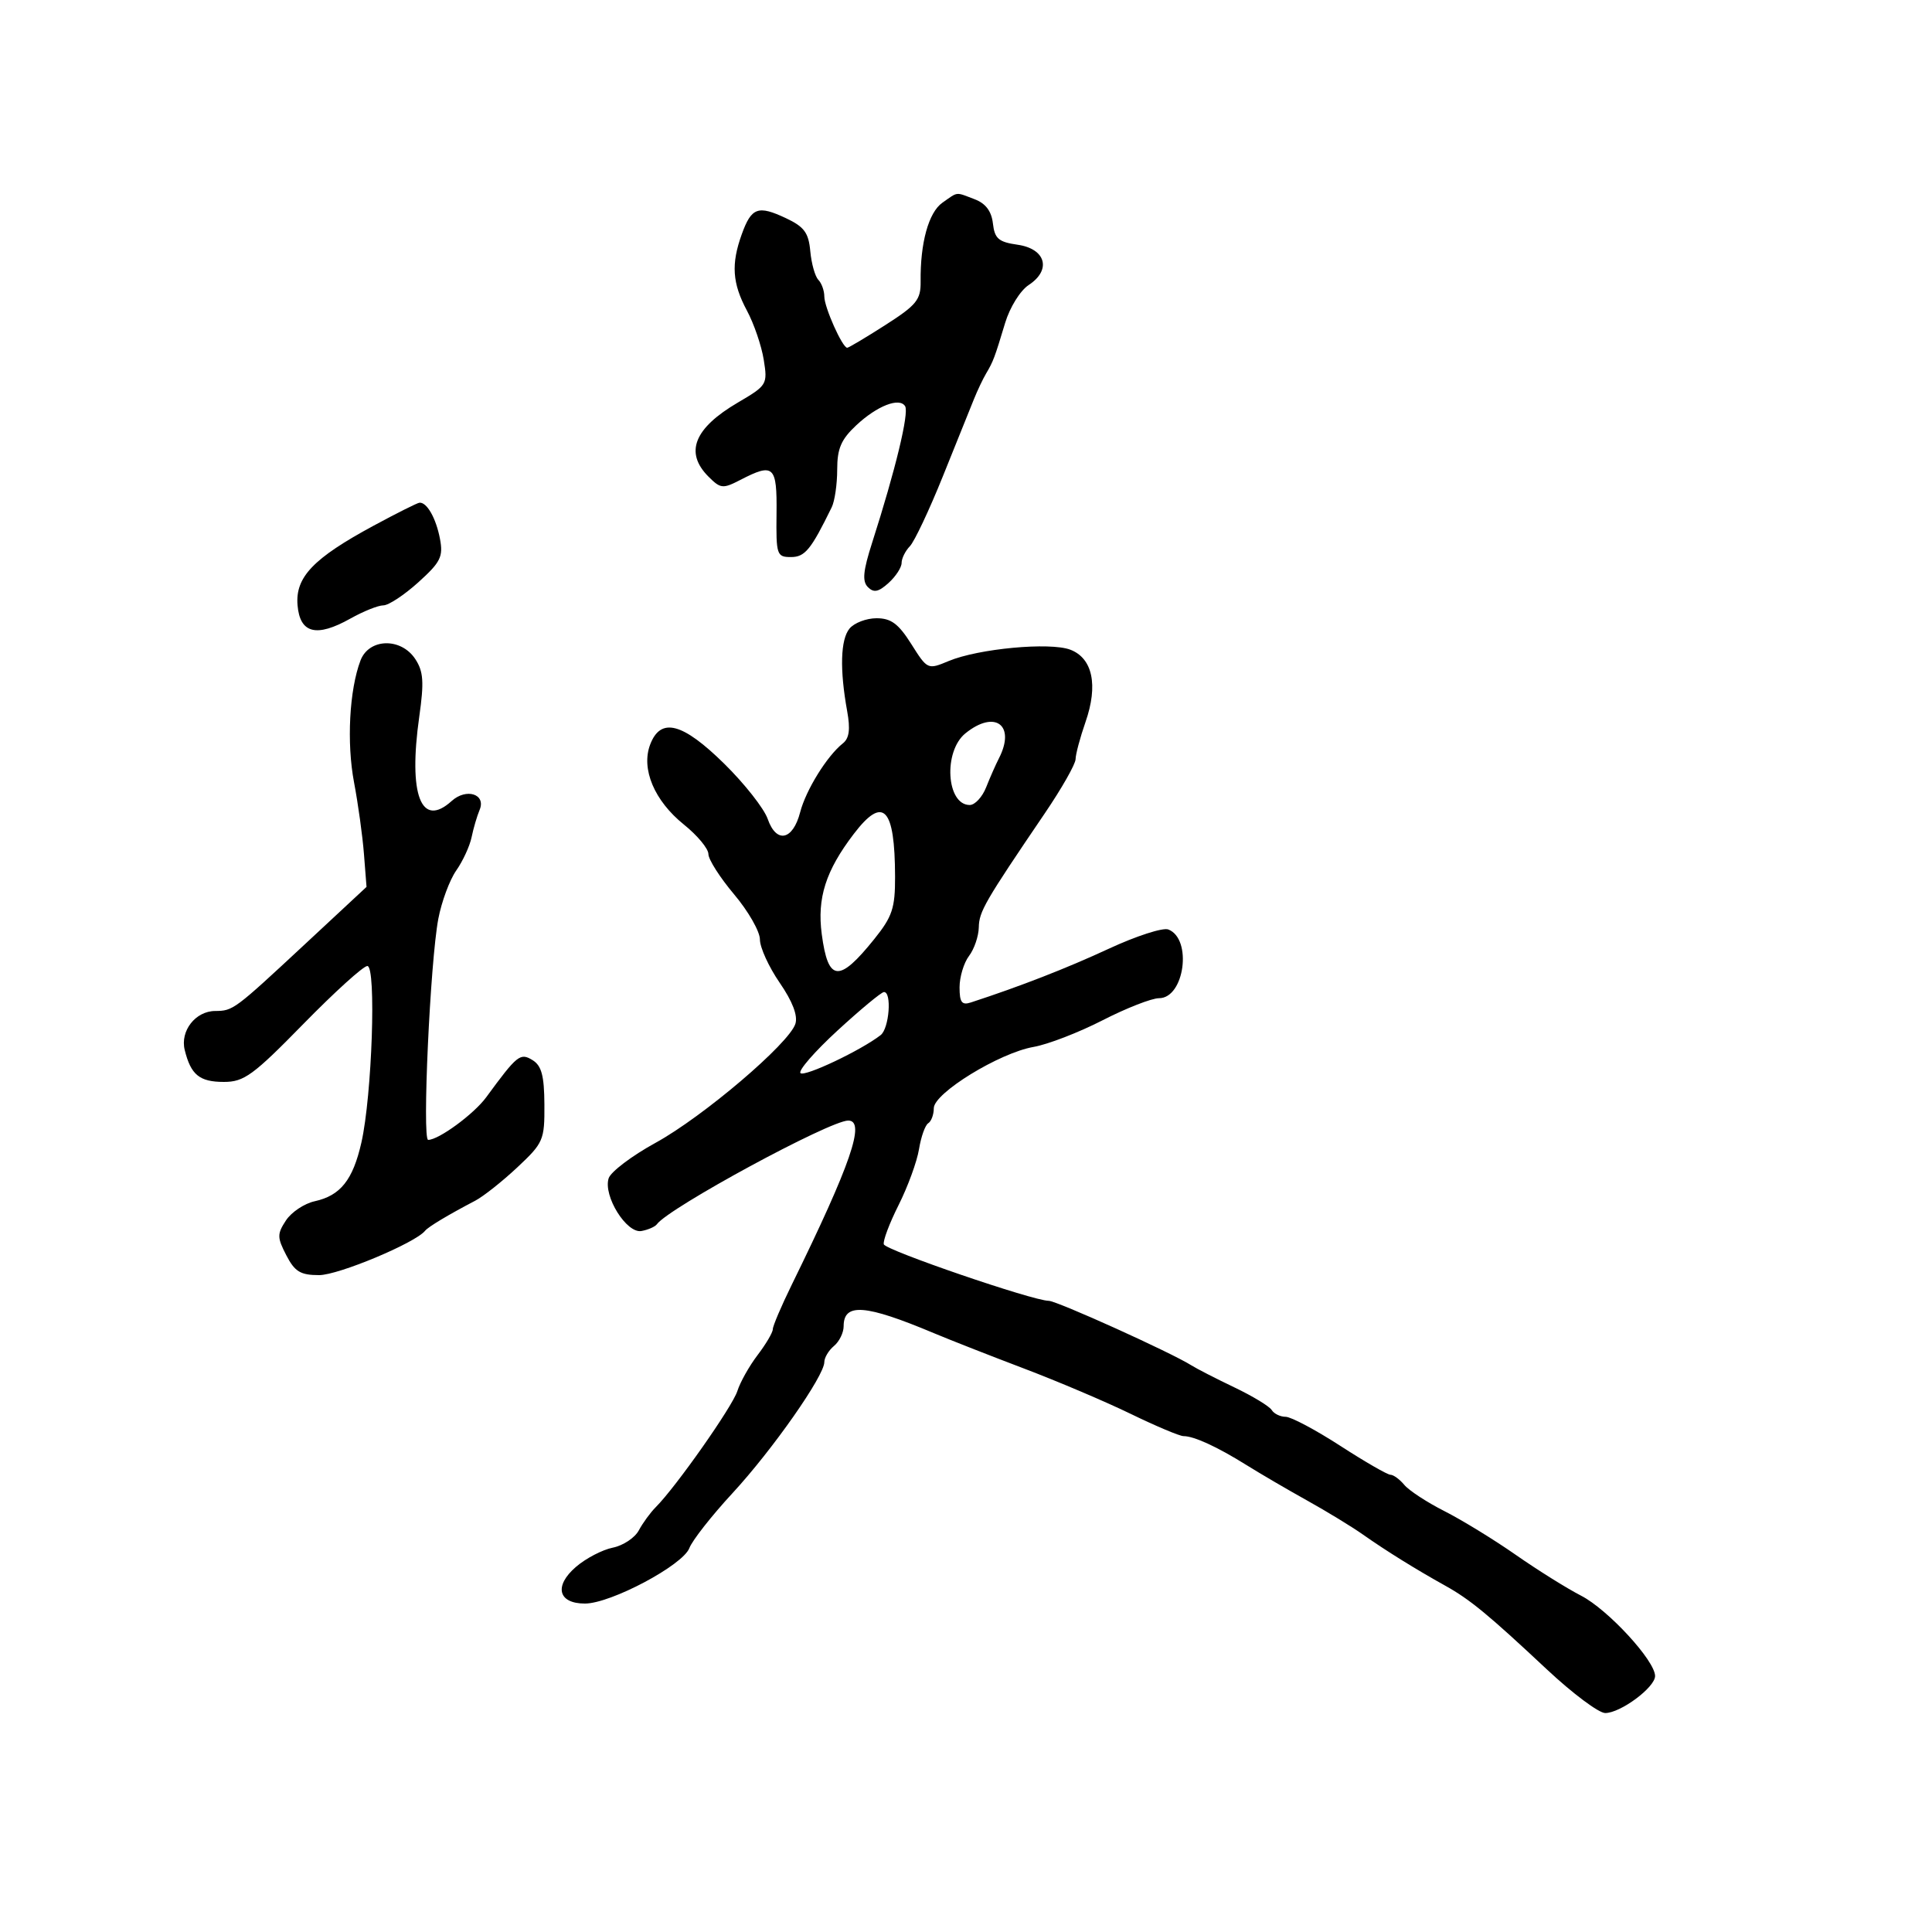 <svg xmlns="http://www.w3.org/2000/svg" width="300" height="300" viewBox="0 0 300 300" version="1.1">
	<path d="M 146.334 31.478 C 144.193 32.978, 142.879 37.737, 142.954 43.721 C 142.989 46.550, 142.323 47.372, 137.478 50.471 C 134.444 52.412, 131.778 54, 131.554 54 C 130.807 54, 128 47.717, 128 46.046 C 128 45.141, 127.582 43.972, 127.071 43.450 C 126.561 42.927, 125.998 40.926, 125.821 39.003 C 125.557 36.130, 124.880 35.214, 122.024 33.871 C 117.707 31.841, 116.687 32.212, 115.188 36.356 C 113.507 41.006, 113.706 43.981, 115.982 48.228 C 117.073 50.262, 118.247 53.695, 118.593 55.856 C 119.207 59.695, 119.114 59.849, 114.588 62.501 C 107.767 66.499, 106.270 70.270, 110.017 74.017 C 111.890 75.890, 112.244 75.925, 114.967 74.517 C 120.153 71.835, 120.667 72.315, 120.579 79.750 C 120.504 86.161, 120.616 86.500, 122.813 86.500 C 124.995 86.500, 125.925 85.365, 129.151 78.764 C 129.618 77.809, 130 75.177, 130 72.915 C 130 69.643, 130.608 68.235, 132.973 66.025 C 136.195 63.015, 139.672 61.660, 140.545 63.073 C 141.188 64.114, 139.052 72.958, 135.432 84.245 C 134.015 88.663, 133.862 90.262, 134.771 91.171 C 135.680 92.080, 136.420 91.930, 137.976 90.521 C 139.089 89.514, 140 88.117, 140 87.416 C 140 86.716, 140.577 85.548, 141.282 84.821 C 141.986 84.095, 144.286 79.225, 146.391 74 C 148.497 68.775, 150.672 63.375, 151.225 62 C 151.779 60.625, 152.632 58.825, 153.122 58 C 154.226 56.141, 154.446 55.557, 156.077 50.146 C 156.810 47.713, 158.429 45.110, 159.745 44.248 C 163.311 41.911, 162.395 38.628, 158 38 C 155.056 37.579, 154.449 37.055, 154.179 34.698 C 153.961 32.797, 153.055 31.591, 151.363 30.948 C 148.299 29.783, 148.836 29.726, 146.334 31.478 M 58 81.636 C 48.637 86.694, 45.836 89.625, 46.203 93.982 C 46.573 98.363, 49.139 99.011, 54.405 96.053 C 56.416 94.924, 58.721 94, 59.528 94 C 60.334 94, 62.777 92.389, 64.956 90.421 C 68.423 87.289, 68.843 86.445, 68.318 83.671 C 67.712 80.466, 66.280 77.948, 65.128 78.062 C 64.782 78.096, 61.575 79.704, 58 81.636 M 131.918 97.599 C 130.511 99.294, 130.376 103.963, 131.547 110.419 C 132.060 113.244, 131.873 114.643, 130.879 115.430 C 128.427 117.373, 125.143 122.669, 124.247 126.127 C 123.113 130.501, 120.554 131.027, 119.206 127.161 C 118.642 125.544, 115.616 121.696, 112.480 118.610 C 105.974 112.207, 102.586 111.328, 100.954 115.621 C 99.518 119.397, 101.610 124.352, 106.198 128.039 C 108.289 129.719, 110 131.780, 110 132.618 C 110 133.456, 111.800 136.276, 114 138.885 C 116.200 141.494, 118 144.644, 118 145.884 C 118 147.125, 119.378 150.142, 121.061 152.589 C 123.065 155.501, 123.910 157.709, 123.507 158.978 C 122.537 162.035, 109.173 173.408, 101.796 177.455 C 98.109 179.478, 94.831 181.958, 94.511 182.966 C 93.640 185.710, 97.296 191.578, 99.610 191.150 C 100.649 190.958, 101.725 190.486, 102 190.102 C 103.817 187.565, 128.848 174, 131.712 174 C 134.455 174, 132.136 180.741, 122.940 199.500 C 121.323 202.800, 119.999 205.908, 120 206.406 C 120 206.904, 118.940 208.704, 117.644 210.406 C 116.348 212.108, 114.932 214.625, 114.498 216 C 113.737 218.406, 104.961 230.896, 101.833 234.024 C 100.999 234.858, 99.811 236.485, 99.193 237.639 C 98.576 238.792, 96.755 239.999, 95.146 240.321 C 93.537 240.643, 90.971 241.981, 89.443 243.295 C 85.990 246.265, 86.654 249, 90.828 249 C 94.833 249, 106.031 243.050, 107.045 240.383 C 107.498 239.189, 110.512 235.352, 113.742 231.856 C 119.935 225.153, 128 213.643, 128 211.508 C 128 210.814, 128.675 209.685, 129.500 209 C 130.325 208.315, 131 206.937, 131 205.937 C 131 202.278, 134.356 202.535, 145 207.007 C 147.475 208.047, 153.775 210.520, 159 212.502 C 164.225 214.484, 171.691 217.657, 175.591 219.553 C 179.492 221.449, 183.175 223, 183.776 223 C 185.398 223, 188.995 224.650, 193.500 227.462 C 195.700 228.834, 199.975 231.334, 203 233.016 C 206.025 234.698, 209.913 237.070, 211.640 238.287 C 215.196 240.794, 219.862 243.693, 224.407 246.220 C 228.251 248.357, 231.088 250.694, 240.226 259.250 C 244.192 262.962, 248.256 266, 249.258 266 C 251.634 266, 257 262.016, 257 260.252 C 257 257.872, 249.666 249.913, 245.500 247.772 C 243.300 246.641, 238.734 243.787, 235.354 241.428 C 231.974 239.069, 226.996 236.018, 224.291 234.648 C 221.587 233.277, 218.785 231.446, 218.065 230.578 C 217.344 229.710, 216.374 229, 215.909 229 C 215.443 229, 211.932 226.975, 208.106 224.500 C 204.280 222.025, 200.468 220, 199.634 220 C 198.800 220, 197.824 219.525, 197.465 218.943 C 197.106 218.362, 194.492 216.778, 191.656 215.424 C 188.820 214.069, 185.825 212.534, 185 212.012 C 181.846 210.019, 164.114 202, 162.839 201.990 C 160.374 201.972, 137.551 194.152, 137.240 193.219 C 137.071 192.713, 138.103 189.968, 139.534 187.119 C 140.965 184.270, 142.391 180.367, 142.703 178.446 C 143.014 176.524, 143.659 174.711, 144.135 174.417 C 144.611 174.123, 145 173.072, 145 172.083 C 145 169.742, 155.180 163.490, 160.500 162.564 C 162.700 162.182, 167.514 160.323, 171.198 158.434 C 174.882 156.545, 178.831 155, 179.973 155 C 183.932 155, 185.175 145.772, 181.411 144.327 C 180.569 144.005, 176.420 145.347, 172.191 147.310 C 165.656 150.343, 158.384 153.176, 150.750 155.663 C 149.352 156.119, 149 155.644, 149 153.308 C 149 151.699, 149.661 149.509, 150.468 148.441 C 151.276 147.374, 151.959 145.375, 151.987 144 C 152.037 141.534, 152.883 140.072, 162.250 126.272 C 164.863 122.423, 167.007 118.650, 167.015 117.887 C 167.023 117.124, 167.719 114.520, 168.561 112.100 C 170.548 106.396, 169.663 102.202, 166.193 100.883 C 163.033 99.682, 151.917 100.719, 147.306 102.646 C 144.054 104.004, 144.017 103.988, 141.504 100.006 C 139.513 96.852, 138.366 96, 136.110 96 C 134.534 96, 132.648 96.720, 131.918 97.599 M 55.977 102.561 C 54.245 107.116, 53.810 115.353, 54.978 121.500 C 55.604 124.800, 56.296 129.799, 56.515 132.609 L 56.914 137.717 47.357 146.609 C 36.352 156.848, 36.196 156.964, 33.405 156.985 C 30.350 157.007, 27.954 160.078, 28.682 163.037 C 29.635 166.907, 30.977 168, 34.773 168 C 37.898 168, 39.310 166.969, 47.107 159 C 51.950 154.050, 56.421 150, 57.042 150 C 58.452 150, 57.771 170.138, 56.115 177.424 C 54.794 183.233, 52.869 185.650, 48.862 186.530 C 47.251 186.884, 45.243 188.225, 44.401 189.511 C 43.022 191.615, 43.028 192.154, 44.461 194.924 C 45.778 197.471, 46.654 198, 49.554 198 C 52.545 198, 64.481 193.007, 66 191.121 C 66.504 190.495, 69.555 188.664, 73.795 186.443 C 75.058 185.781, 77.999 183.452, 80.330 181.267 C 84.383 177.468, 84.568 177.038, 84.535 171.509 C 84.508 167.024, 84.093 165.474, 82.687 164.612 C 80.777 163.440, 80.320 163.807, 75.500 170.381 C 73.589 172.988, 68.125 177, 66.487 177 C 65.530 177, 66.799 149.333, 68.061 142.676 C 68.566 140.015, 69.820 136.637, 70.847 135.169 C 71.875 133.701, 72.947 131.375, 73.229 130 C 73.512 128.625, 74.072 126.716, 74.475 125.758 C 75.506 123.306, 72.408 122.321, 70.134 124.379 C 65.388 128.674, 63.380 123.445, 65.103 111.279 C 65.864 105.903, 65.753 104.272, 64.494 102.351 C 62.278 98.968, 57.296 99.092, 55.977 102.561 M 149.909 113.873 C 146.446 116.677, 146.948 125, 150.580 125 C 151.385 125, 152.532 123.763, 153.129 122.250 C 153.726 120.737, 154.617 118.719, 155.108 117.764 C 157.764 112.595, 154.502 110.154, 149.909 113.873 M 132.567 129.500 C 128.213 135.210, 126.859 139.454, 127.602 145.061 C 128.587 152.486, 130.271 152.644, 135.750 145.828 C 138.561 142.330, 138.998 141.022, 138.986 136.142 C 138.960 125.350, 137.156 123.484, 132.567 129.500 M 130.054 160.018 C 126.509 163.276, 123.919 166.252, 124.299 166.632 C 124.926 167.259, 133.713 163.093, 136.750 160.728 C 138.083 159.691, 138.511 153.968, 137.250 154.047 C 136.838 154.073, 133.599 156.760, 130.054 160.018" stroke="none" fill="black" fill-rule="evenodd"/>
</svg>